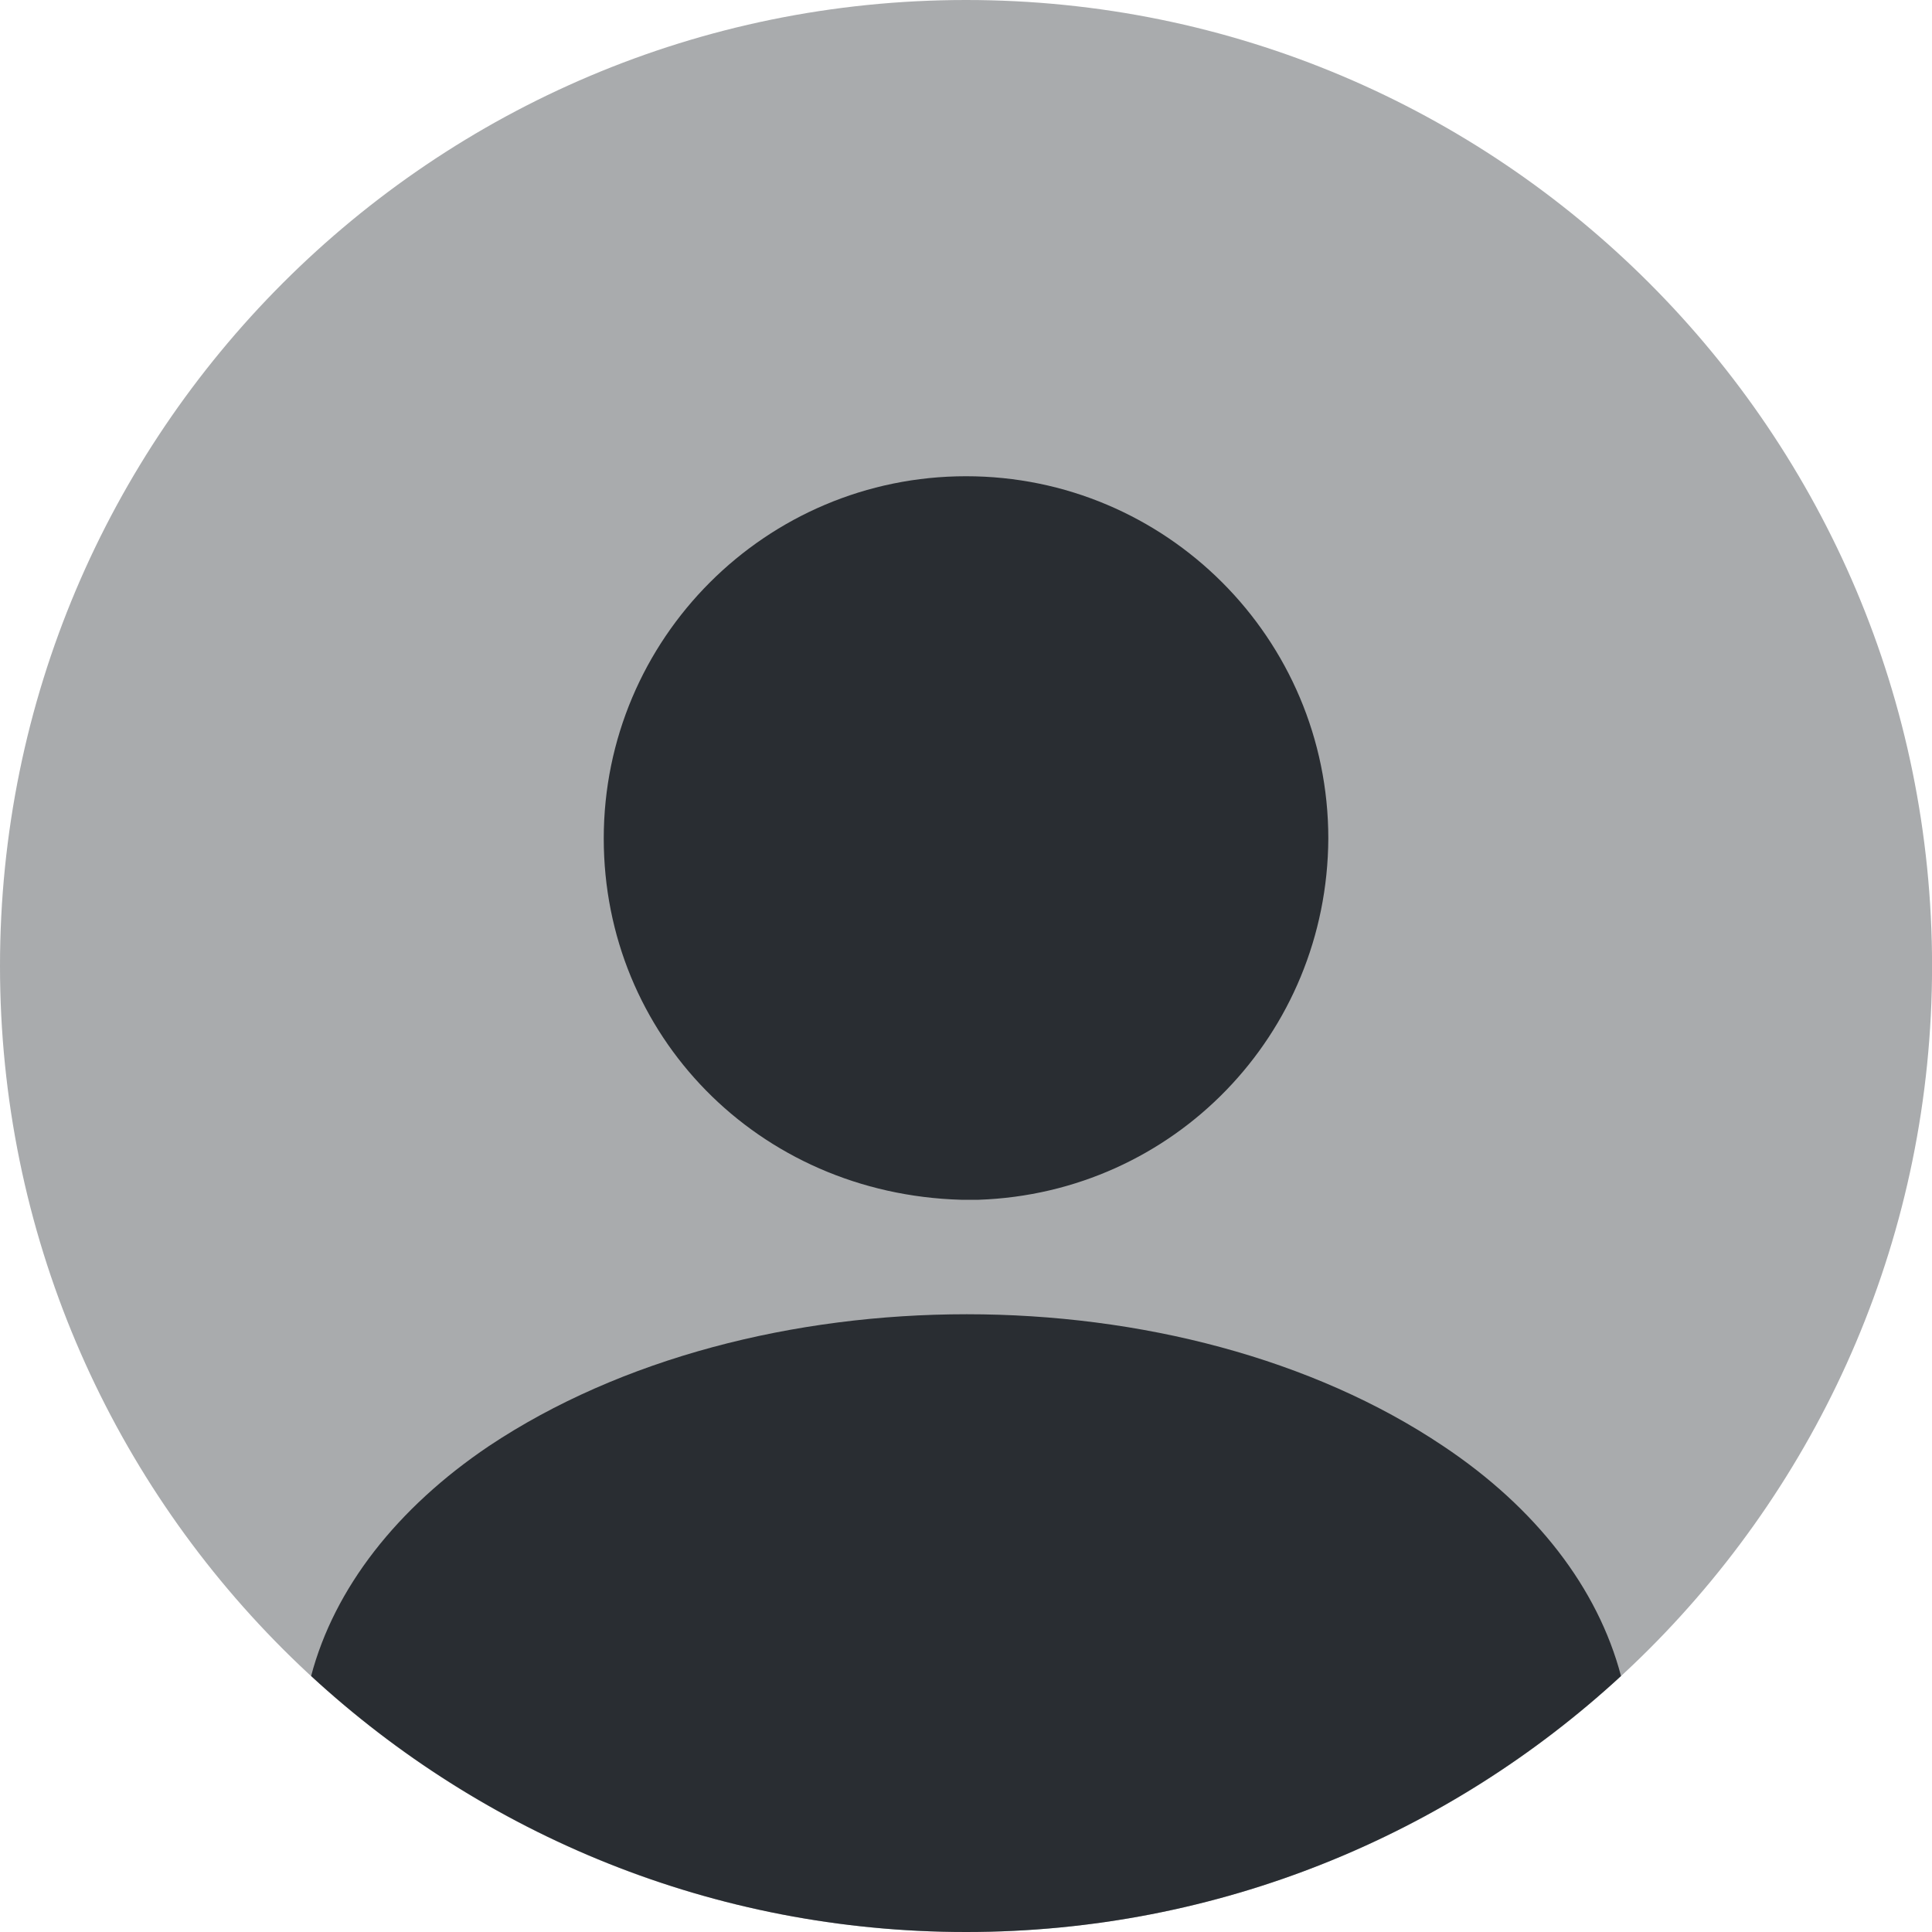 <svg xmlns="http://www.w3.org/2000/svg" width="30" height="30" viewBox="0 0 30 30" fill="none">
  <path opacity="0.4" d="M15.001 30C23.285 30 30.001 23.285 30.001 15C30.001 6.716 23.285 0 15.001 0C6.716 0 0 6.716 0 15C0 23.285 6.716 30 15.001 30Z" fill="#292D32"/>
  <path d="M15.001 7.395C11.896 7.395 9.375 9.915 9.375 13.02C9.375 16.065 11.761 18.54 14.926 18.63C14.971 18.63 15.031 18.63 15.061 18.63C15.091 18.63 15.136 18.63 15.166 18.63C15.181 18.63 15.196 18.63 15.196 18.63C18.226 18.525 20.611 16.065 20.626 13.02C20.626 9.915 18.106 7.395 15.001 7.395Z" fill="#292D32"/>
  <path d="M25.171 26.025C22.501 28.485 18.931 30 15.001 30C11.071 30 7.501 28.485 4.831 26.025C5.191 24.66 6.166 23.415 7.591 22.455C11.686 19.725 18.346 19.725 22.411 22.455C23.851 23.415 24.811 24.66 25.171 26.025Z" fill="#292D32"/>
</svg>
